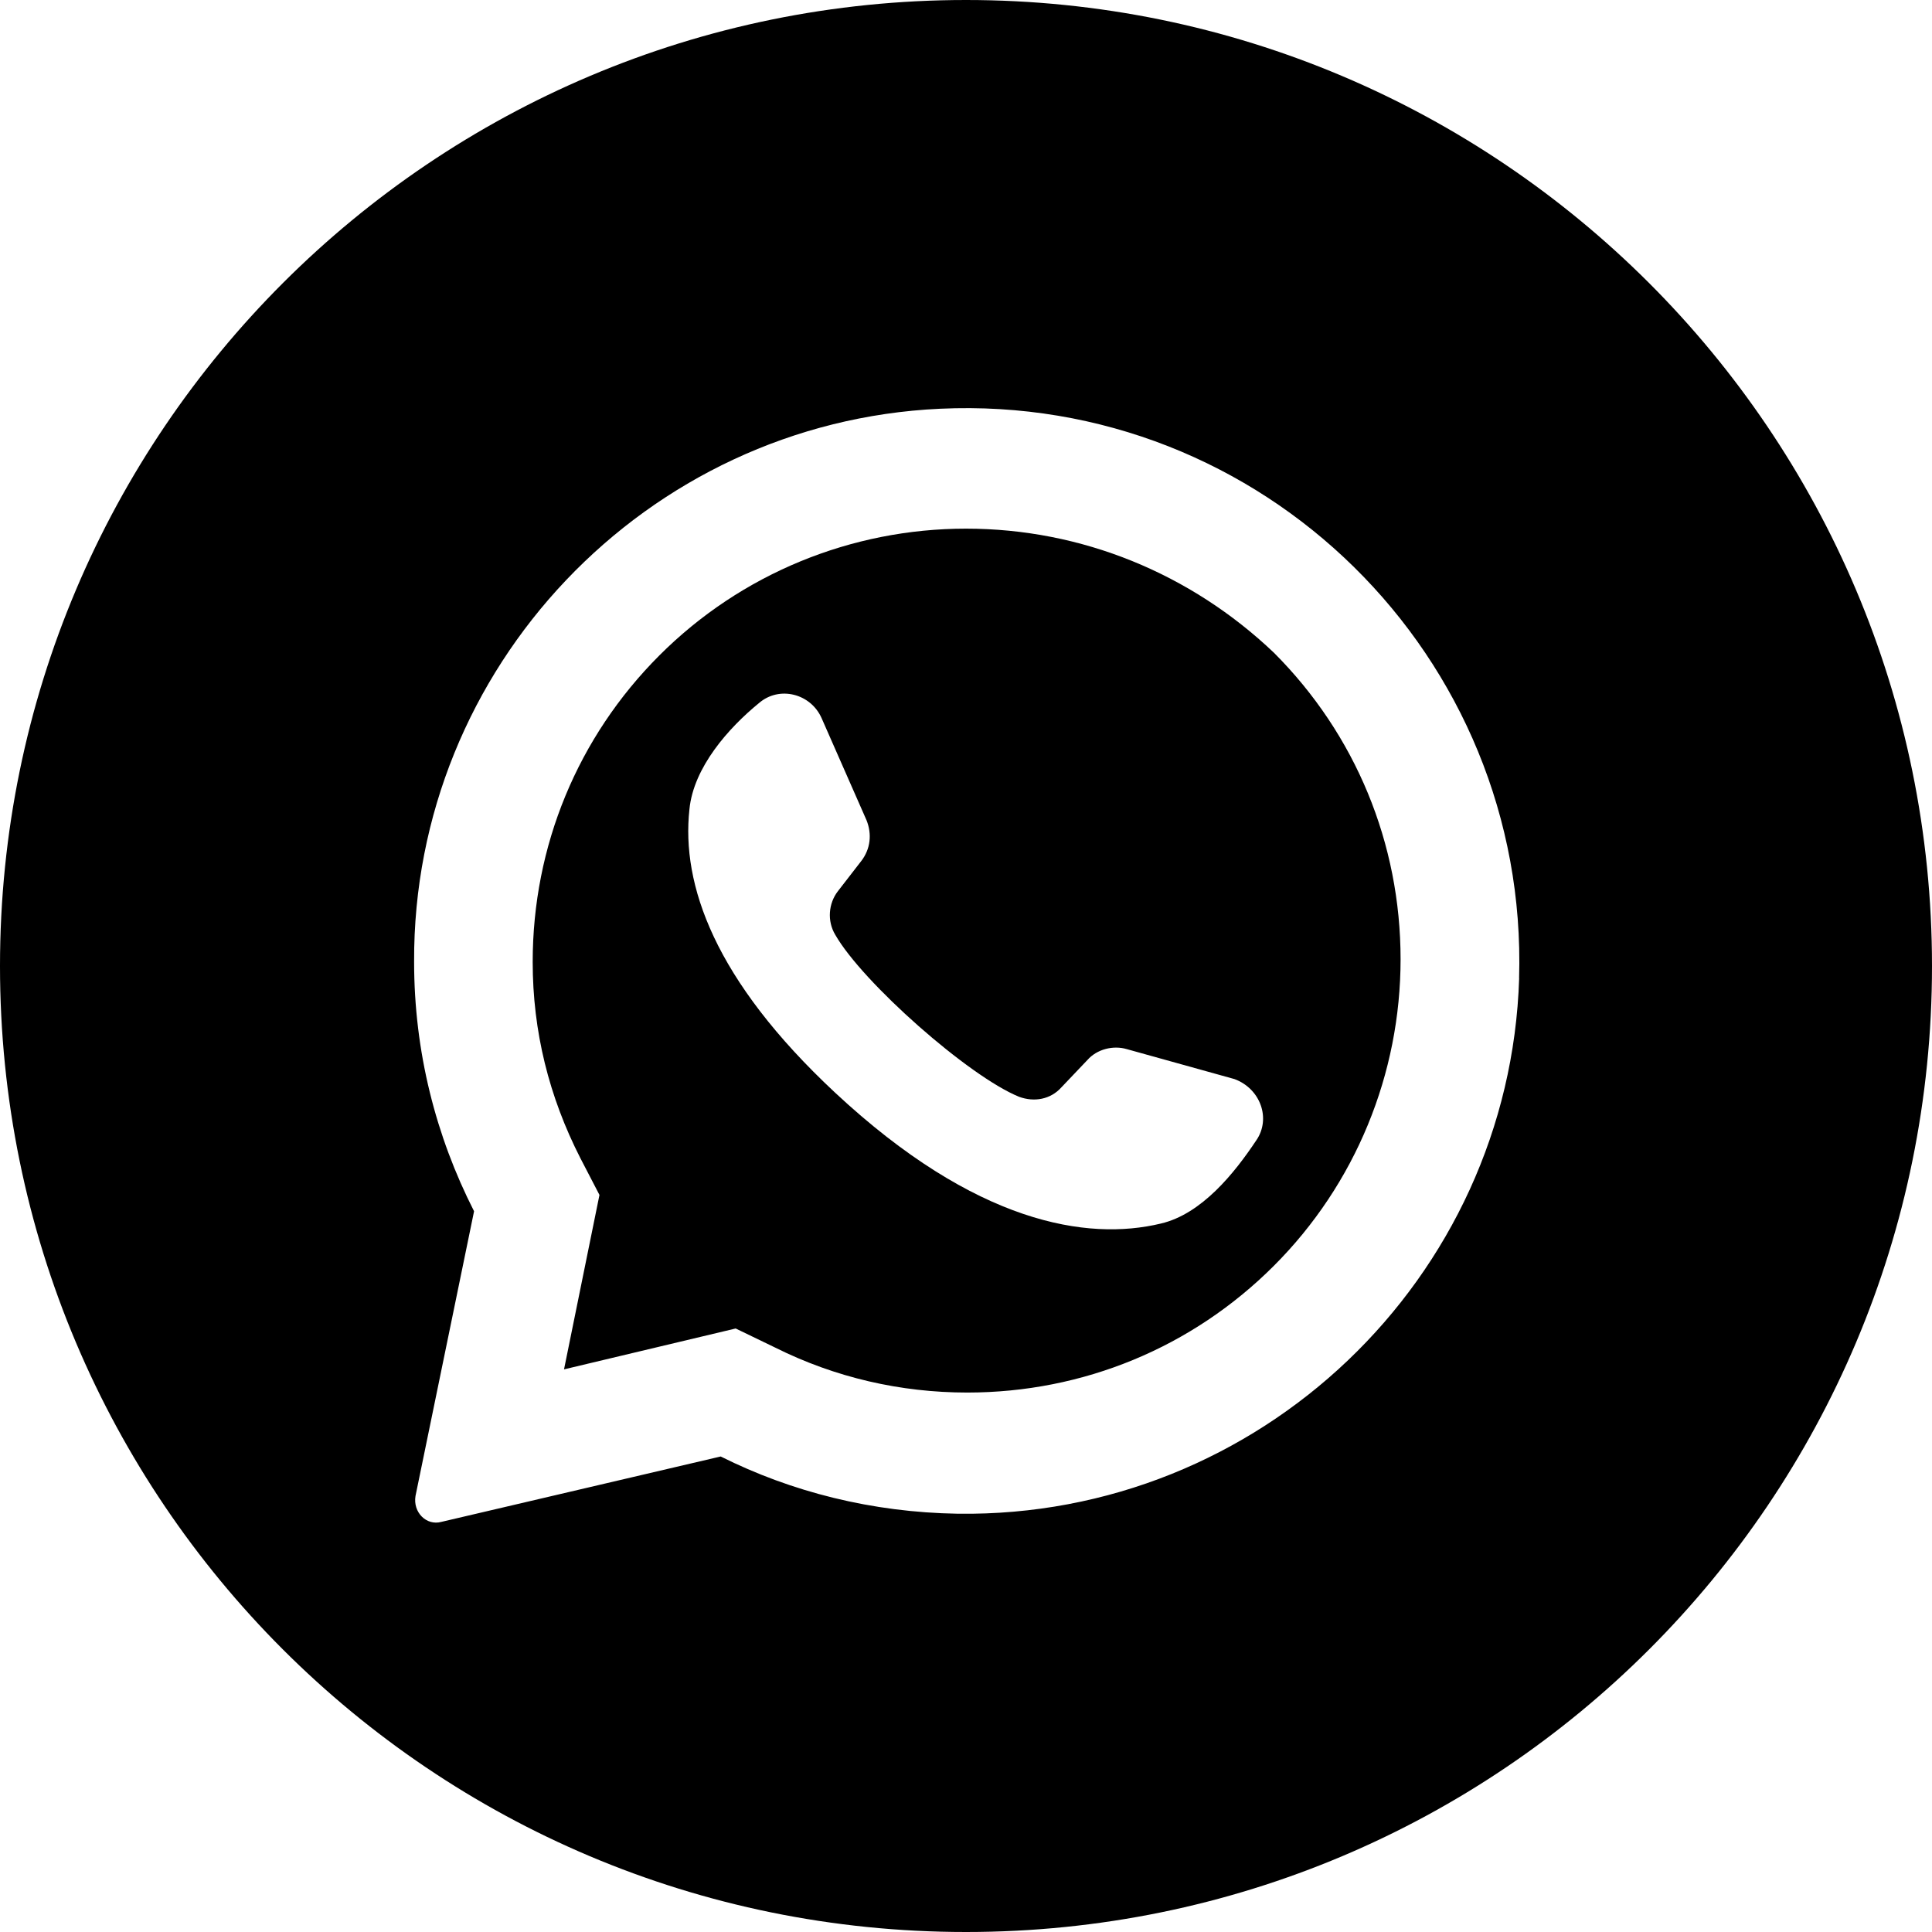<!-- Generated by IcoMoon.io -->
<svg version="1.1" xmlns="http://www.w3.org/2000/svg" width="32" height="32" viewBox="0 0 32 32">
<title>whatsapp</title>
<path d="M16 8.756c-1.896 0-3.724 0.745-5.078 2.099s-2.099 3.159-2.099 5.078c0 1.151 0.271 2.234 0.79 3.25l0.316 0.609-0.587 2.889 2.843-0.677 0.654 0.316c0.993 0.496 2.076 0.745 3.182 0.745 1.918 0 3.724-0.745 5.078-2.099s2.099-3.182 2.099-5.078c0-1.918-0.745-3.724-2.099-5.078-1.377-1.309-3.182-2.054-5.1-2.054zM20.807 18.889c-0.361 0.542-0.903 1.219-1.58 1.377-1.219 0.293-3.069 0-5.393-2.166-2.008-1.873-2.55-3.453-2.415-4.694 0.068-0.7 0.654-1.354 1.151-1.76 0.338-0.293 0.858-0.158 1.038 0.248l0.745 1.693c0.090 0.226 0.068 0.474-0.090 0.677l-0.384 0.496c-0.158 0.203-0.181 0.496-0.045 0.722 0.451 0.79 2.212 2.347 3.047 2.685 0.248 0.090 0.519 0.045 0.7-0.158l0.429-0.451c0.158-0.181 0.429-0.248 0.654-0.181l1.783 0.496c0.429 0.158 0.609 0.654 0.361 1.015z"></path>
<path d="M16 0c-8.824 0-16 7.154-16 16s7.154 16 16 16c8.846 0 16-7.154 16-16s-7.176-16-16-16zM25.162 16.203c-0.158 4.987-4.31 8.937-9.298 8.869-1.422-0.023-2.753-0.361-3.927-0.948l-4.626 1.083c-0.248 0.068-0.474-0.158-0.429-0.429l0.97-4.716c-0.632-1.241-0.993-2.64-0.993-4.13-0.023-4.874 3.836-8.937 8.711-9.162 5.348-0.248 9.749 4.107 9.591 9.433z"></path>
</svg>

